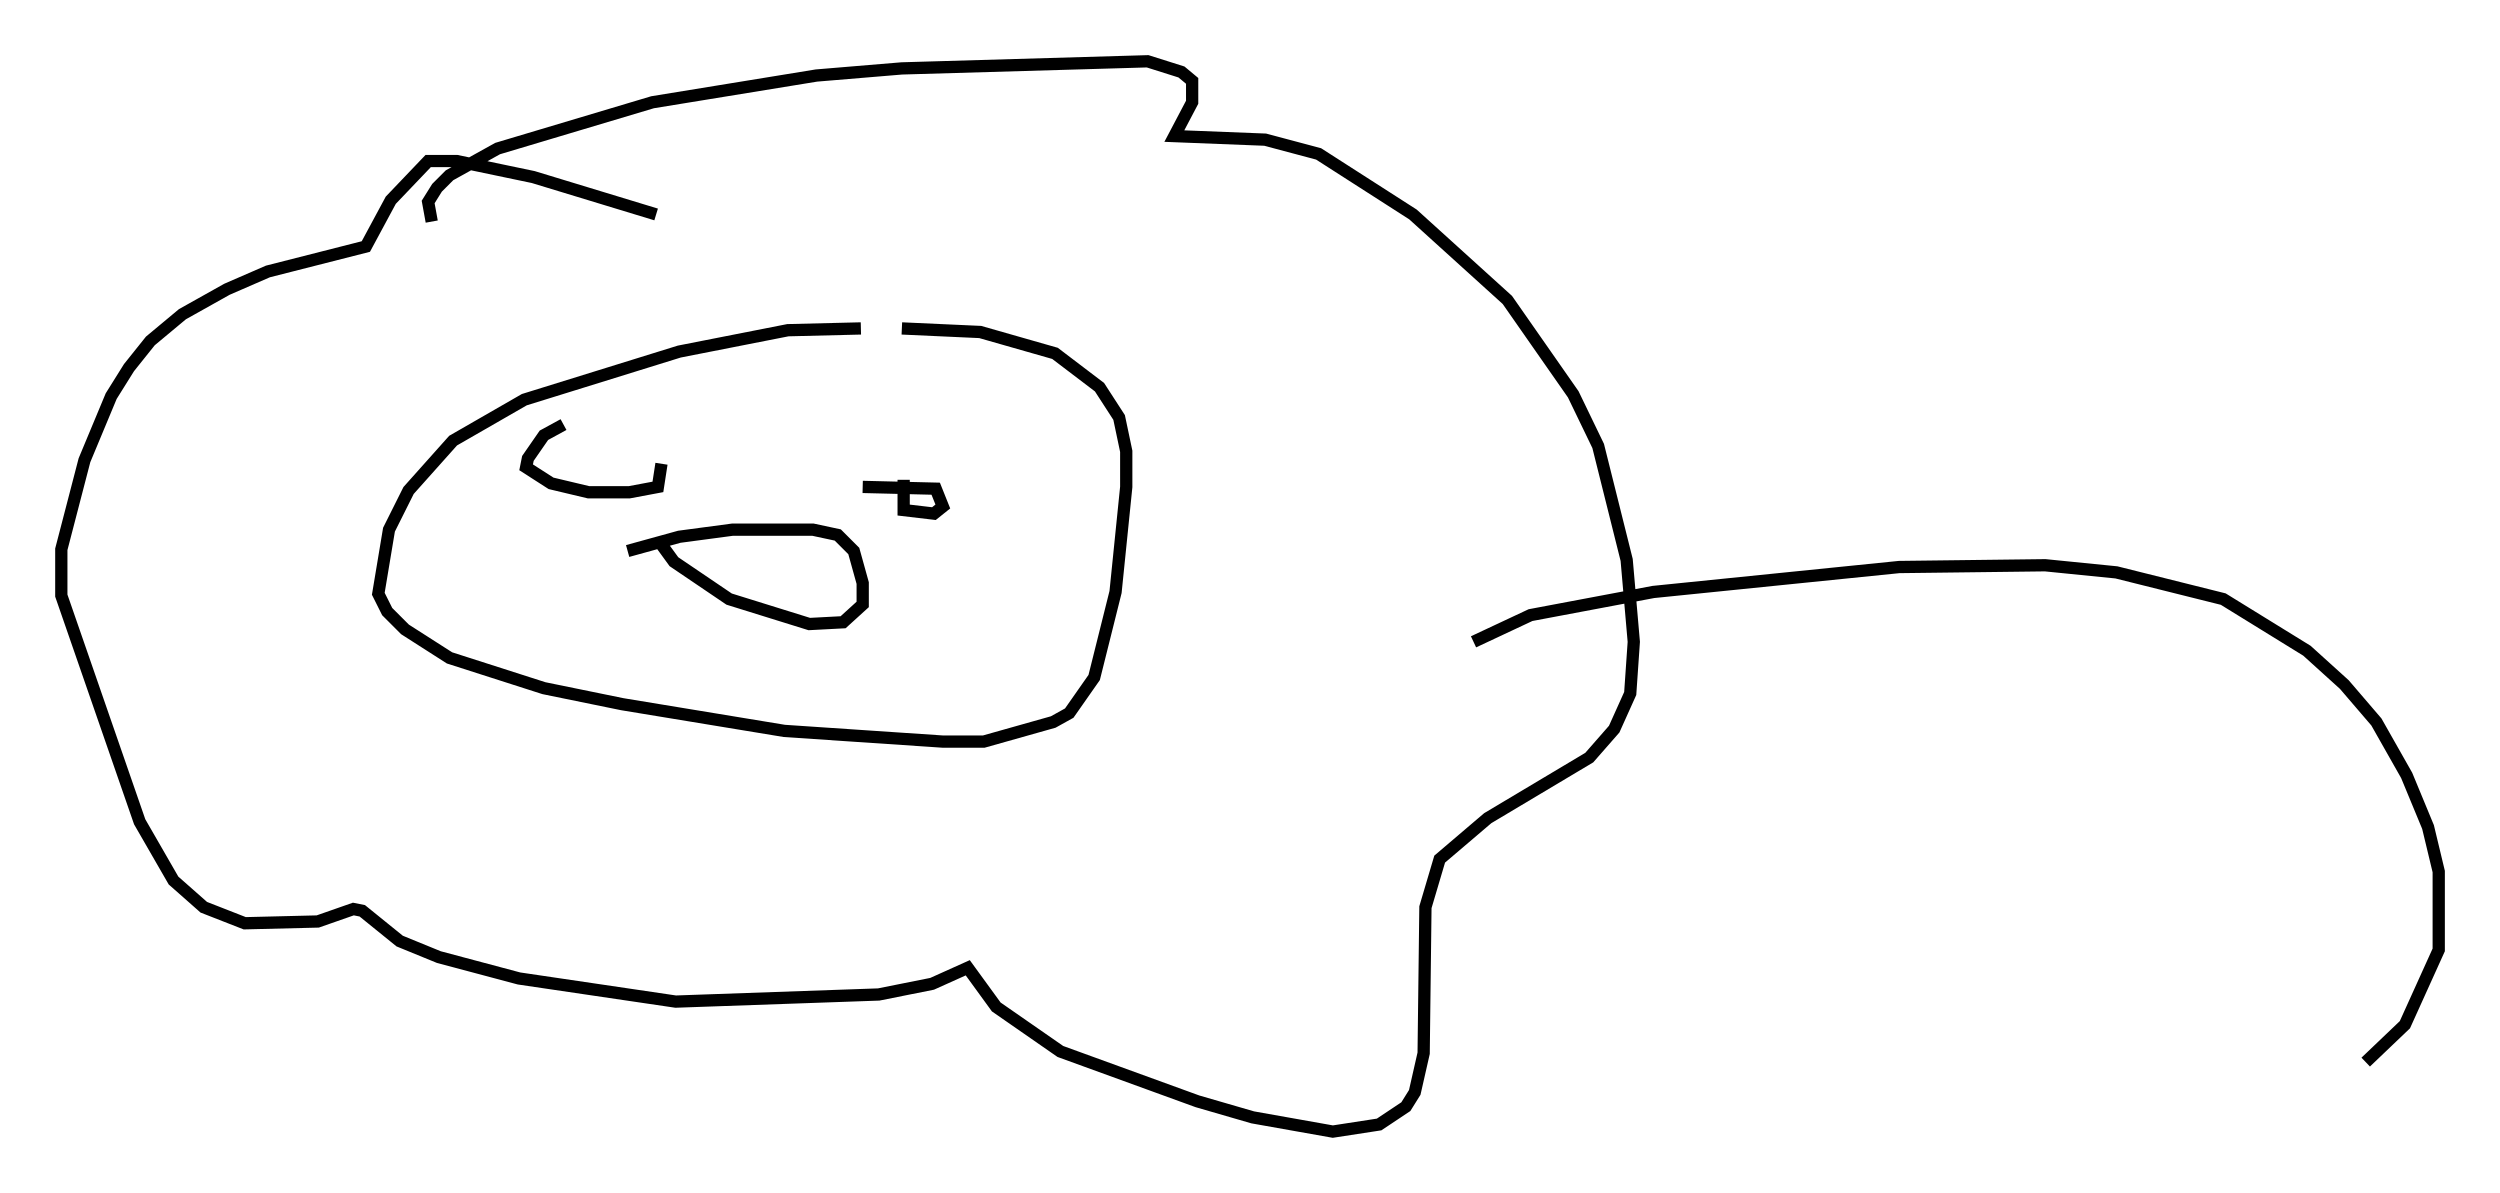 <?xml version="1.0" encoding="utf-8" ?>
<svg baseProfile="full" height="97.296" version="1.1" width="203.91" xmlns="http://www.w3.org/2000/svg" xmlns:ev="http://www.w3.org/2001/xml-events" xmlns:xlink="http://www.w3.org/1999/xlink"><defs /><rect fill="white" height="97.296" width="203.91" x="0" y="0" /><path d="M73.704, 27.514 m-3.486, -0.726 l-5.955, 0.145 -8.86, 1.743 l-12.637, 3.922 -5.81, 3.341 l-3.631, 4.067 -1.598, 3.196 l-0.872, 5.229 0.726, 1.453 l1.453, 1.453 3.631, 2.324 l7.698, 2.469 6.391, 1.307 l13.218, 2.179 12.927, 0.872 l3.341, 0.0 5.665, -1.598 l1.307, -0.726 2.034, -2.905 l1.743, -6.972 0.872, -8.57 l0.0, -2.905 -0.581, -2.76 l-1.598, -2.469 -3.631, -2.76 l-6.101, -1.743 -6.391, -0.291 m-38.346, -8.715 l-0.291, -1.598 0.726, -1.162 l1.017, -1.017 3.922, -2.179 l12.637, -3.777 13.363, -2.179 l6.972, -0.581 20.045, -0.581 l2.76, 0.872 0.872, 0.726 l0.0, 1.743 -1.453, 2.76 l7.408, 0.291 4.358, 1.162 l7.698, 4.939 7.698, 6.972 l5.374, 7.698 2.034, 4.212 l2.324, 9.296 0.581, 6.682 l-0.291, 4.212 -1.307, 2.905 l-2.034, 2.324 -8.279, 4.939 l-3.922, 3.341 -1.162, 3.922 l-0.145, 11.911 -0.726, 3.196 l-0.726, 1.162 -2.179, 1.453 l-3.777, 0.581 -6.536, -1.162 l-4.503, -1.307 -11.184, -4.067 l-5.229, -3.631 -2.324, -3.196 l-2.905, 1.307 -4.358, 0.872 l-16.559, 0.581 -12.782, -1.888 l-6.536, -1.743 -3.196, -1.307 l-3.05, -2.469 -0.726, -0.145 l-2.905, 1.017 -5.955, 0.145 l-3.341, -1.307 -2.469, -2.179 l-2.76, -4.793 -6.391, -18.447 l0.0, -3.777 1.888, -7.263 l2.179, -5.229 1.453, -2.324 l1.743, -2.179 2.615, -2.179 l3.631, -2.034 3.341, -1.453 l7.989, -2.034 2.034, -3.777 l3.05, -3.196 2.324, 0.0 l6.246, 1.307 10.022, 3.05 m20.19, 21.642 l0.0, 2.469 2.469, 0.291 l0.726, -0.581 -0.581, -1.453 l-5.955, -0.145 m-24.402, -5.084 l-1.598, 0.872 -1.307, 1.888 l-0.145, 0.726 2.034, 1.307 l3.05, 0.726 3.341, 0.0 l2.324, -0.436 0.291, -1.888 m-2.76, 7.117 l4.212, -1.162 4.358, -0.581 l6.536, 0.0 2.034, 0.436 l1.307, 1.307 0.726, 2.615 l0.0, 1.743 -1.598, 1.453 l-2.76, 0.145 -6.536, -2.034 l-4.503, -3.05 -1.162, -1.598 m66.38, 8.134 l4.648, -2.179 10.022, -1.888 l20.045, -2.034 11.911, -0.145 l5.81, 0.581 8.715, 2.179 l6.827, 4.212 3.05, 2.76 l2.615, 3.05 2.469, 4.358 l1.743, 4.212 0.872, 3.631 l0.0, 6.391 -2.76, 6.101 l-3.196, 3.05 " fill="none" stroke="black" stroke-width="1" /></svg>